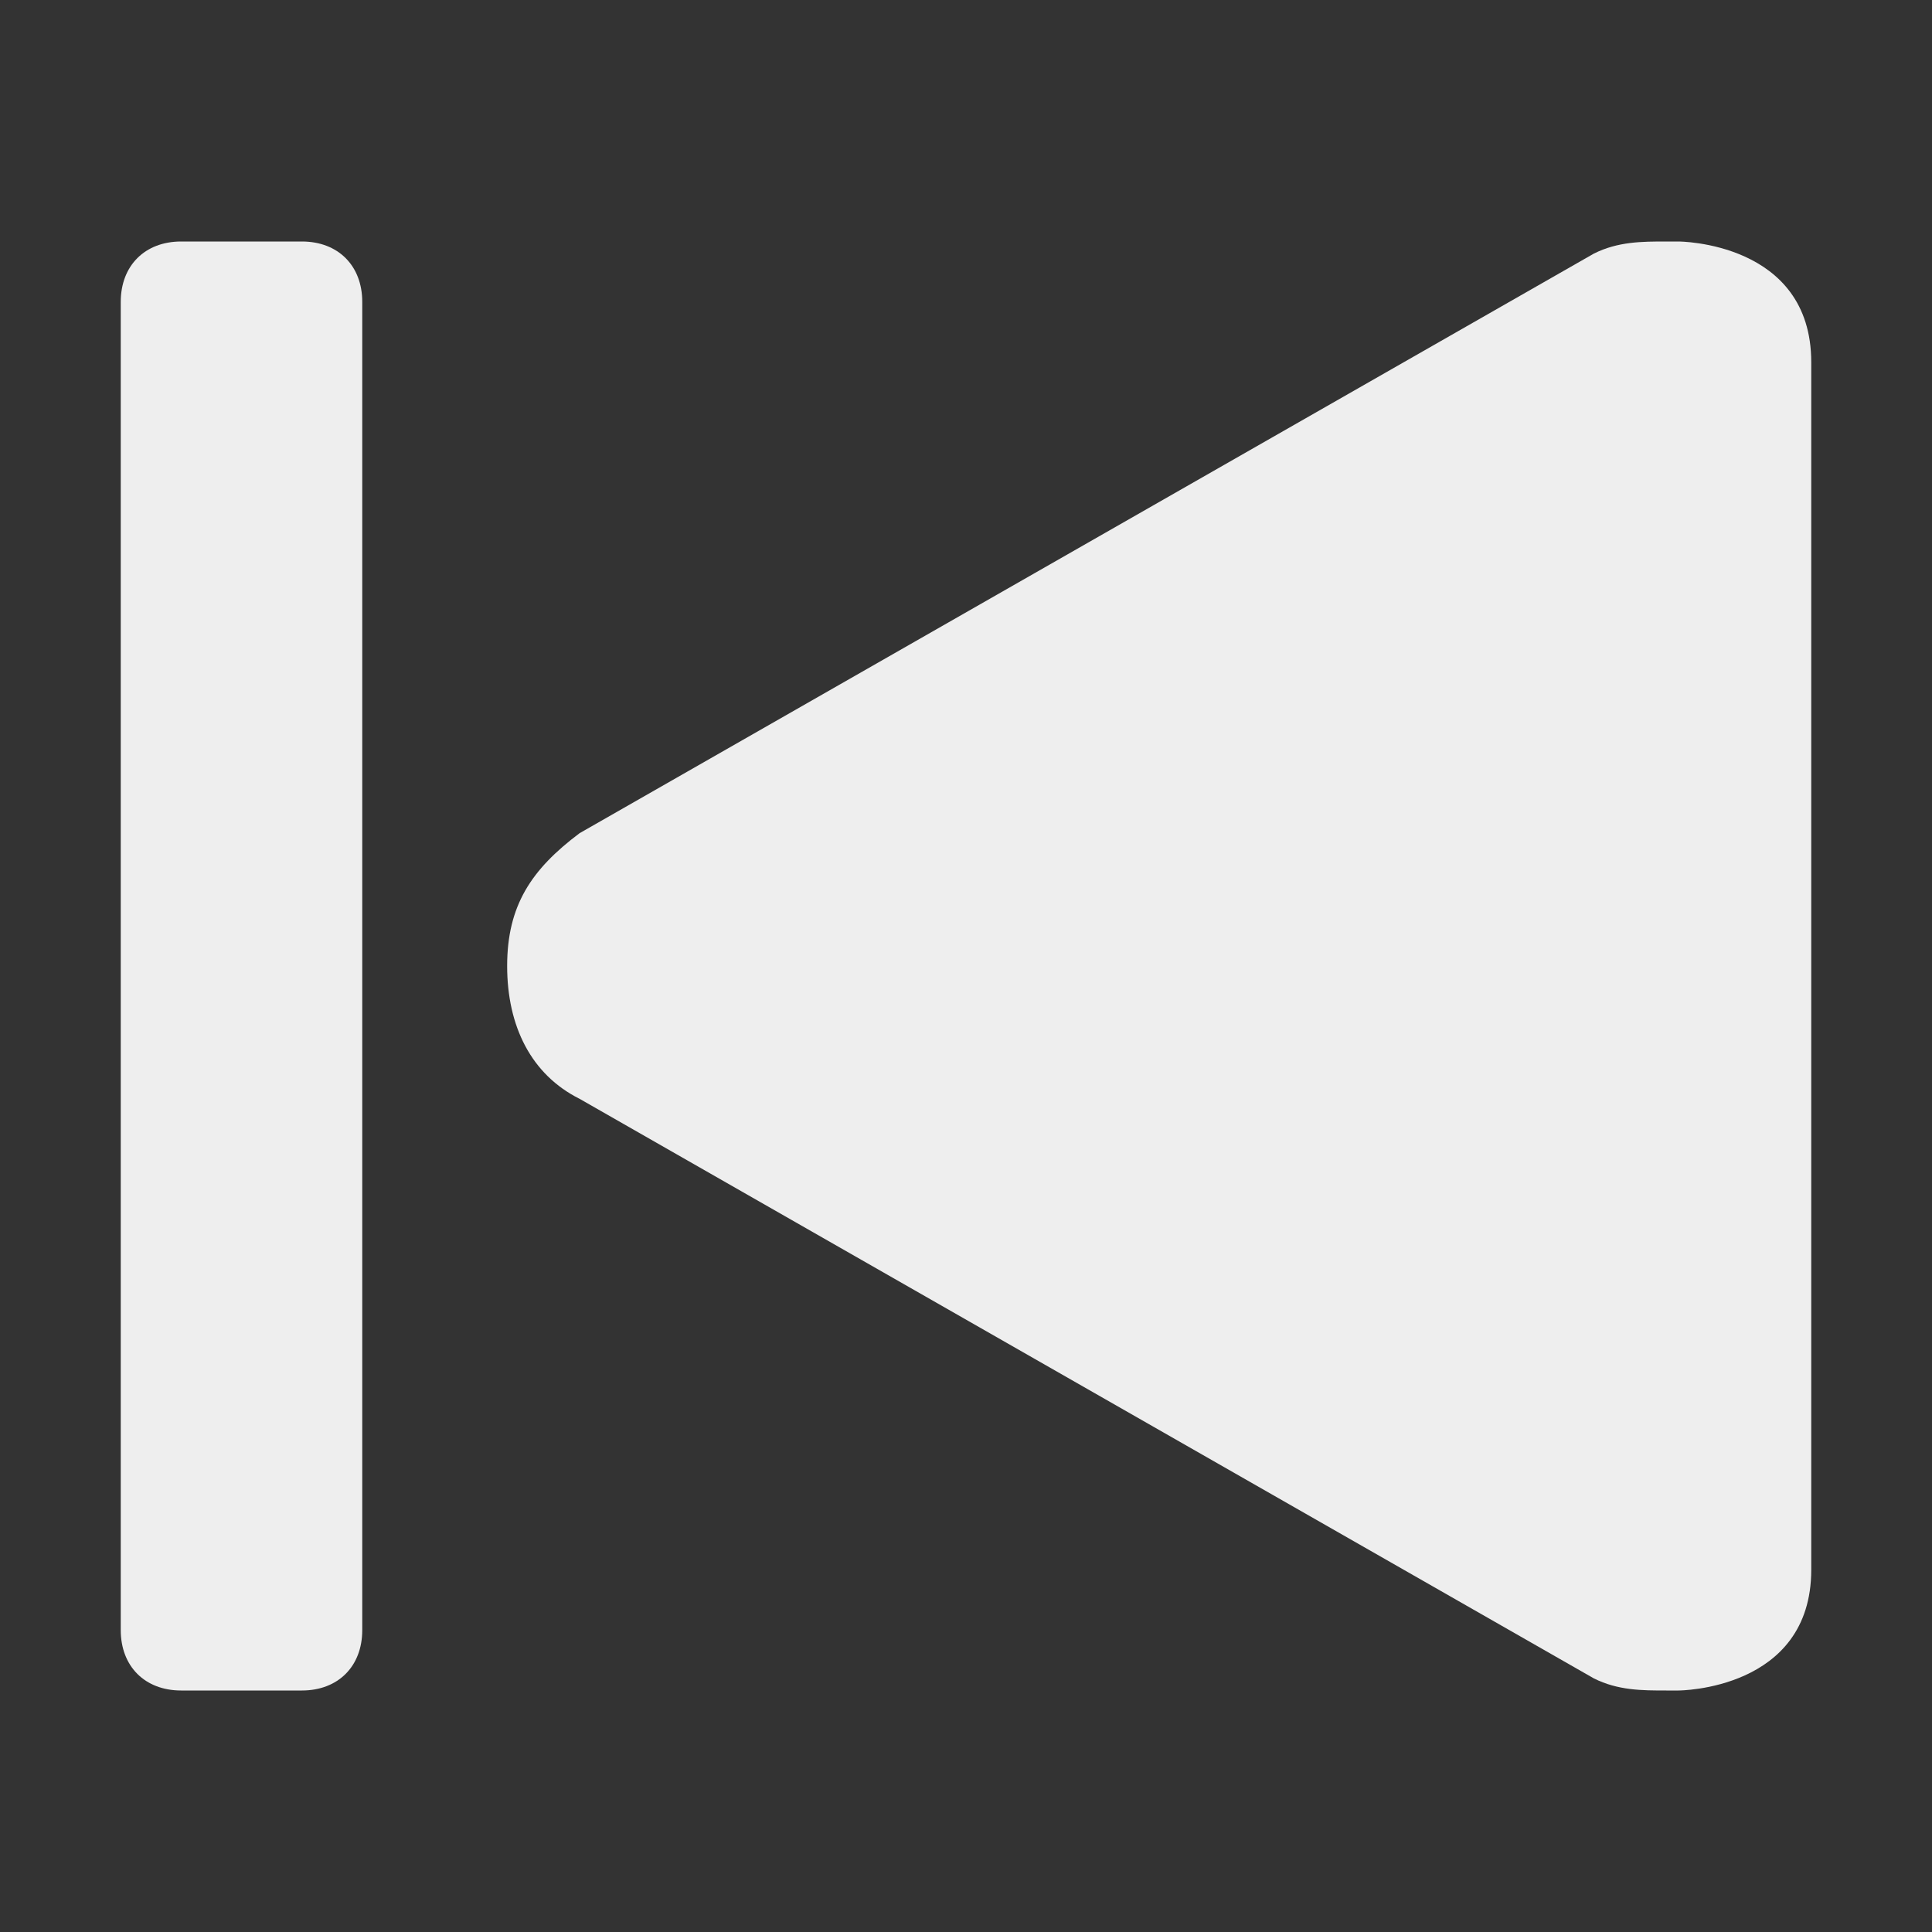 <?xml version="1.0" encoding="UTF-8"?>
<svg xmlns="http://www.w3.org/2000/svg" version="1.1" viewBox="0 0 16 16">
  <rect x="0" y="0" width="16" height="16" fill="#333333" stroke="none"/>
  <defs>
    <style>
      .cls-1 {
        fill: #eee;
      }
    </style>
  </defs>
  <!-- Generator: Adobe Illustrator 28.7.1, SVG Export Plug-In . SVG Version: 1.2.0 Build 142)  -->
  <g>
    <g id="Layer_1">
      <g>
        <path class="cls-1" d="M15,3v10c0,1-1.1,1-1.1,1h-.1c-.2,0-.4,0-.6-.1l-8.4-4.8c-.4-.2-.6-.6-.6-1.1s.2-.8.6-1.1L13.2,2.1c.2-.1.4-.1.6-.1h.1s1.1,0,1.1,1Z"/>
        <path class="cls-1" d="M1.5,2h1c.3,0,.5.2.5.5v11c0,.3-.2.5-.5.5h-1c-.3,0-.5-.2-.5-.5V2.5c0-.3.2-.5.5-.5Z"/>
      </g>
    </g>
  </g>
</svg>